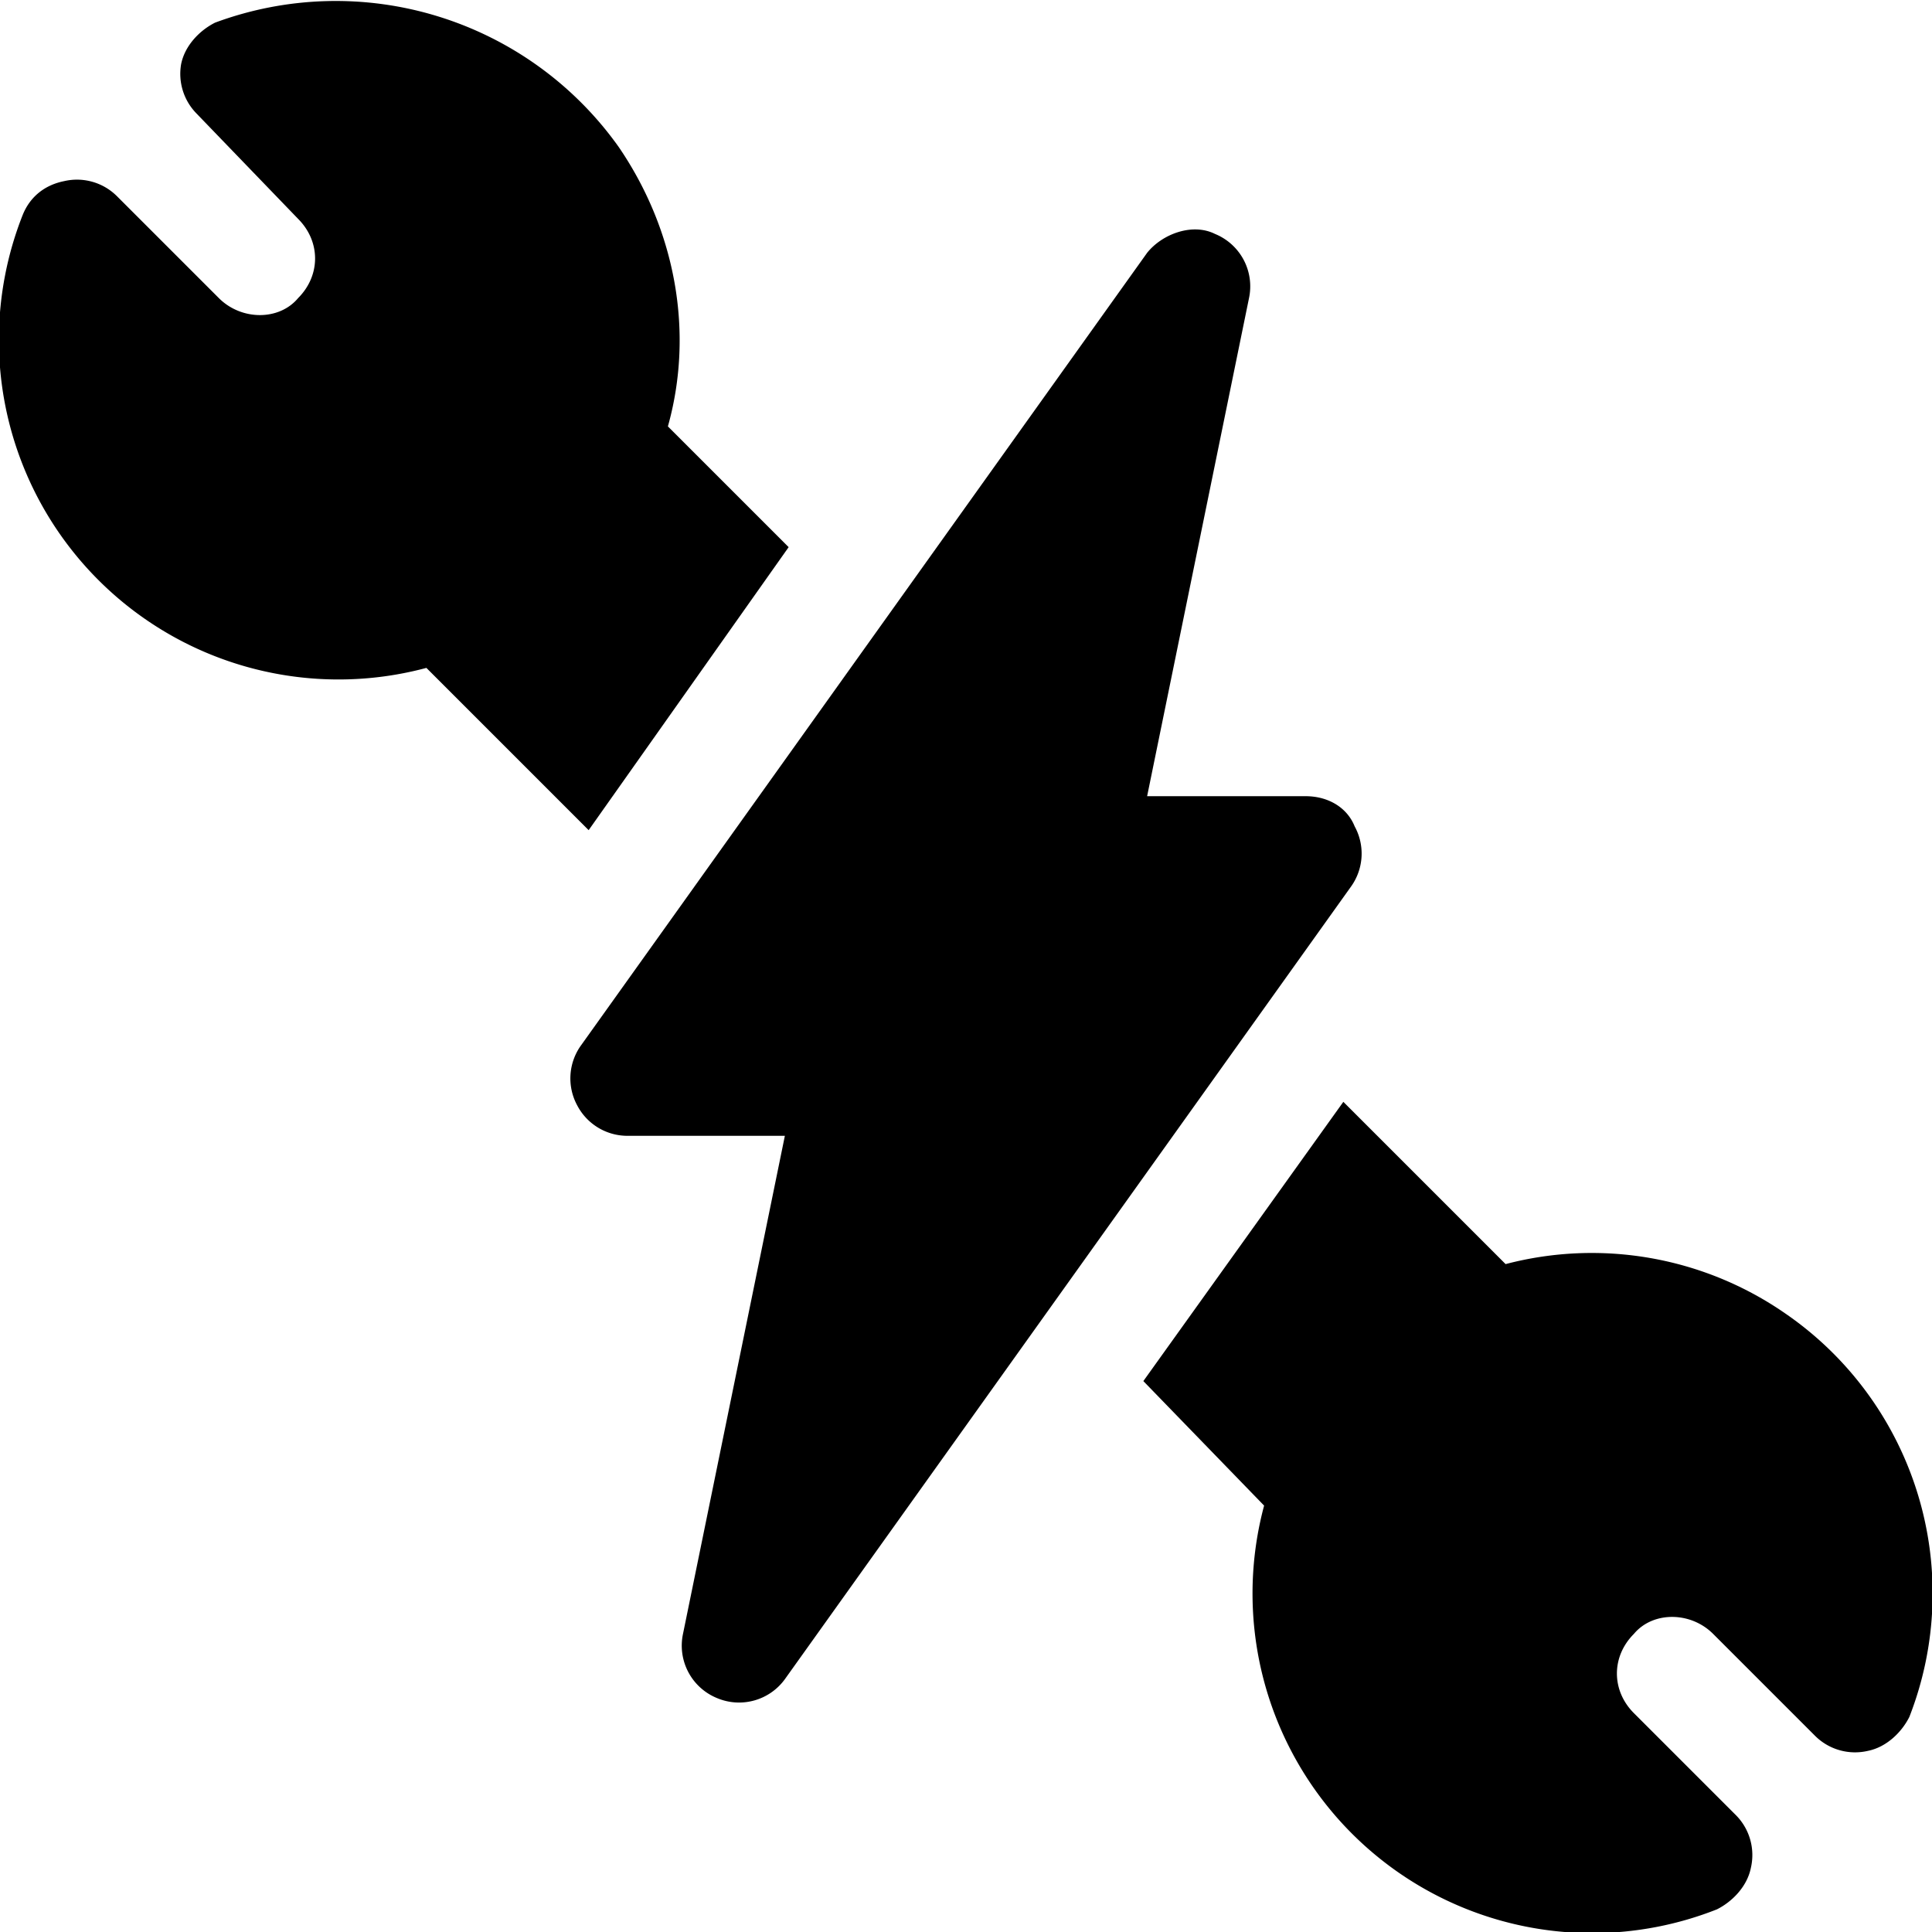 <svg xmlns="http://www.w3.org/2000/svg" viewBox="0 0 512 512">
<path d="M190 450a15 15 0 01-9-17l27-132h-42a15 15 0 01-13-8 15 15 0 011-16L304 67c4-5 12-8 18-5a15 15 0 019 17l-27 132h42c6 0 11 3 13 8a15 15 0 01-1 16L208 445a15 15 0 01-18 5zm19-305l-32-32c7-25 2-52-13-74A92 92 0 0057 6c-4 2-8 6-9 11a15 15 0 004 13l27 28c6 6 6 15 0 21-5 6-15 6-21 0L31 52a15 15 0 00-14-4c-5 1-9 4-11 9a90 90 0 00107 120l43 43zm264 203a90 90 0 00-74-13l-43-43-53 74 32 33a90 90 0 00120 107c4-2 8-6 9-11a15 15 0 00-4-14l-27-27c-6-6-6-15 0-21 5-6 15-6 21 0l27 27a15 15 0 0014 4c5-1 9-5 11-9a90 90 0 00-33-107z"/>
</svg>